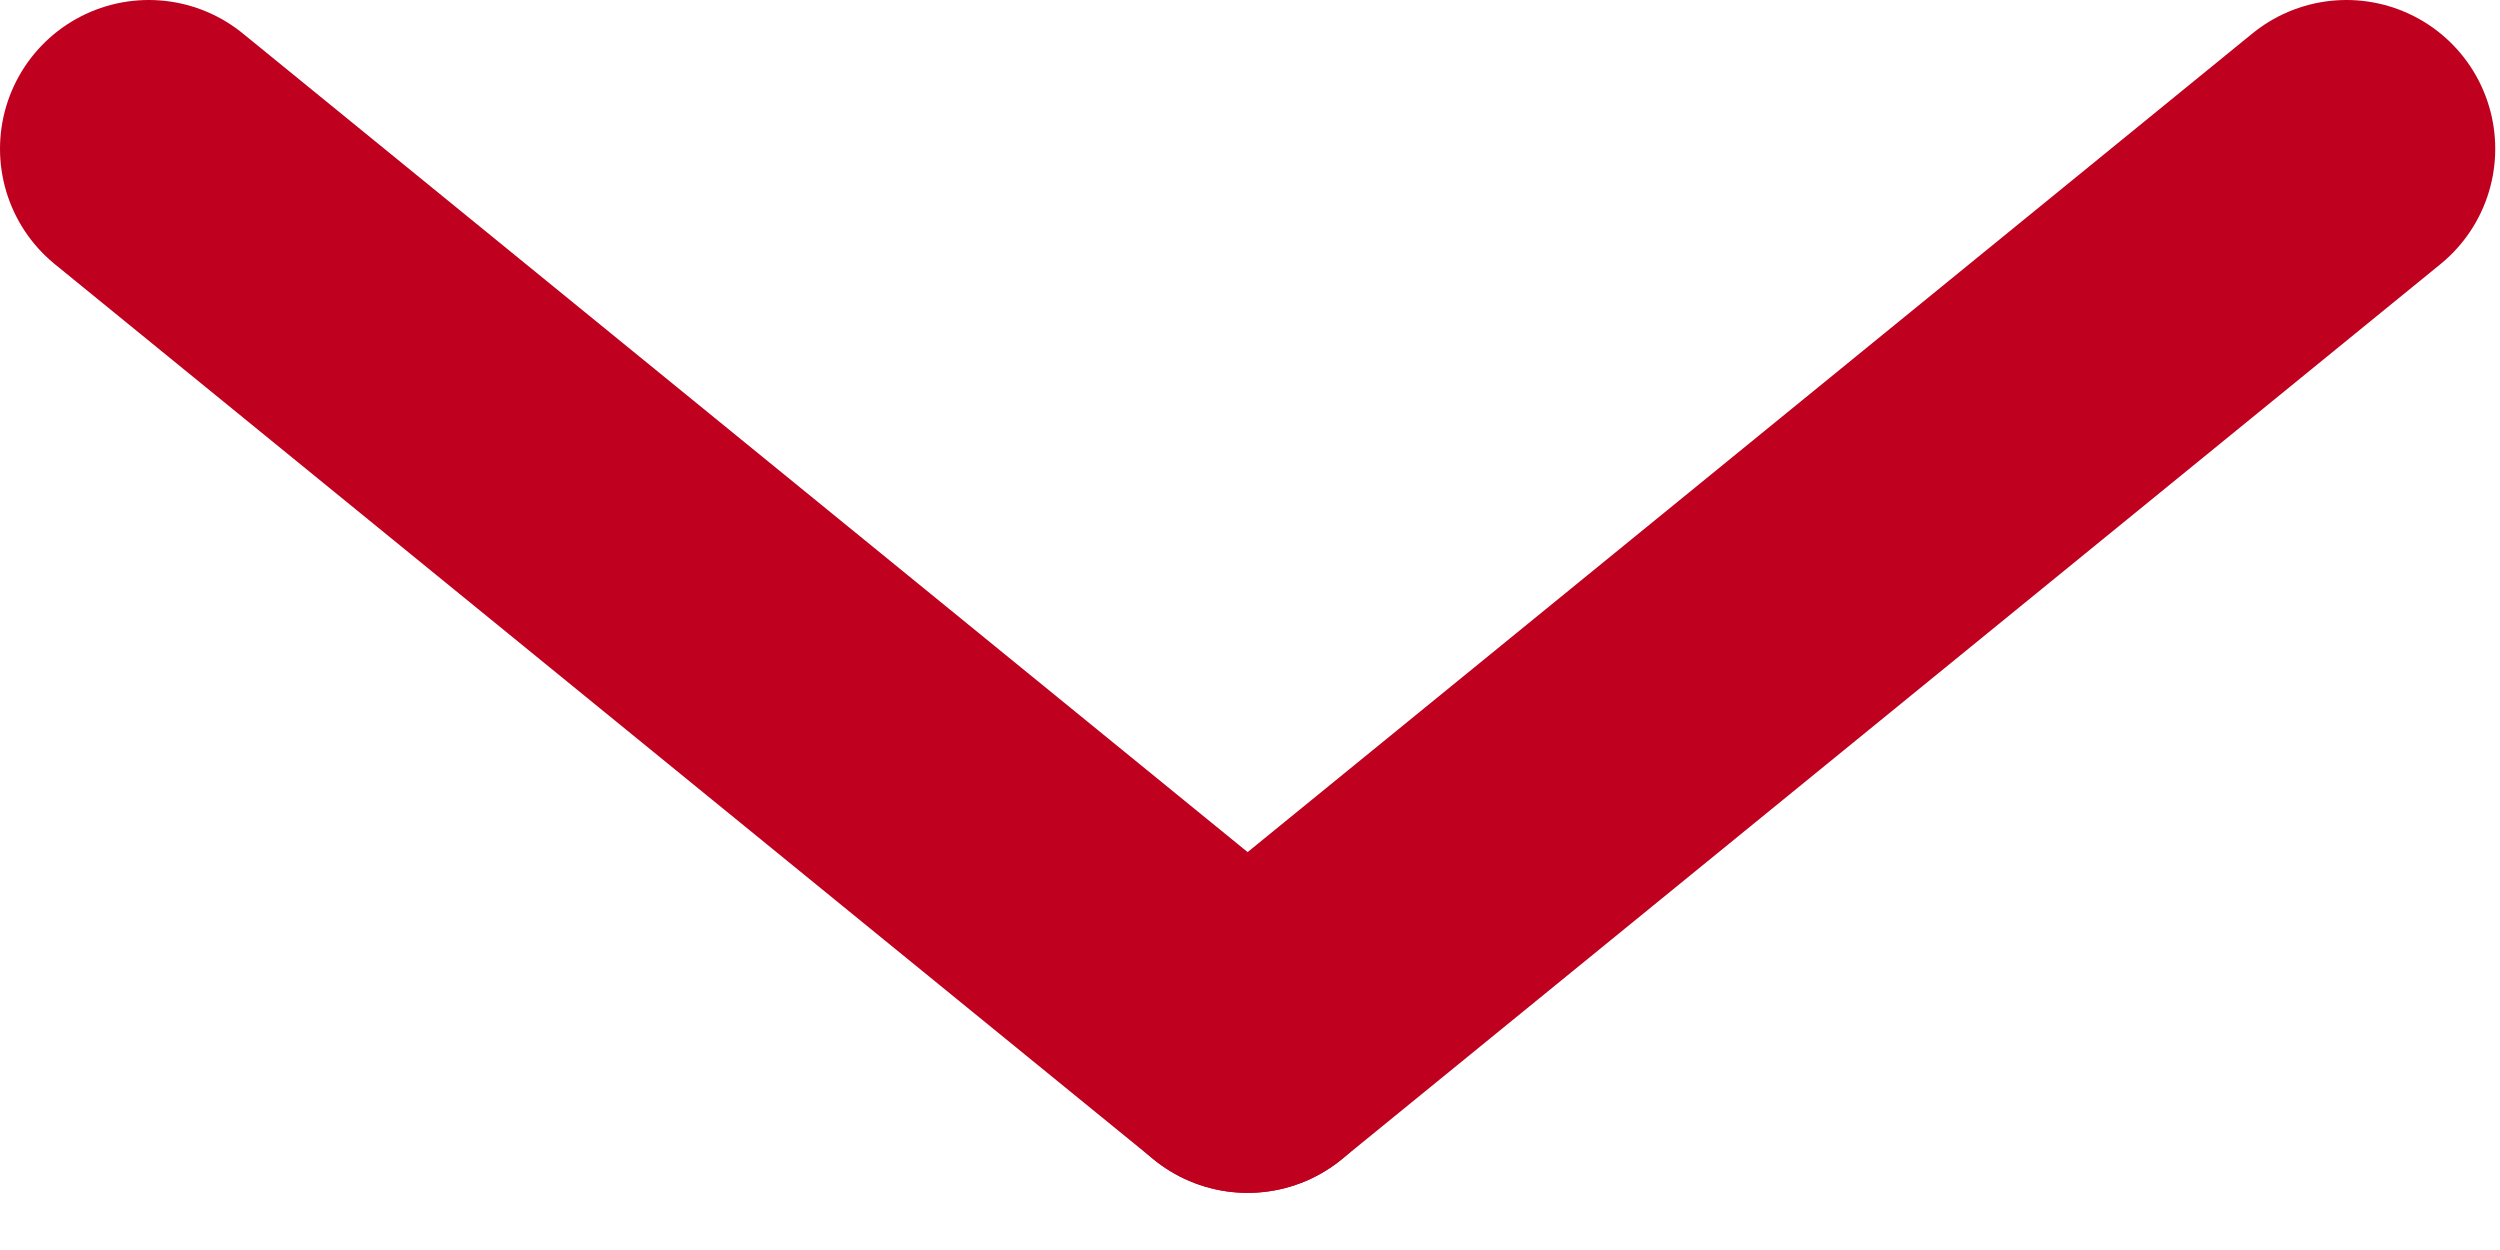 <svg width="42" height="21" viewBox="0 0 42 21" fill="none" xmlns="http://www.w3.org/2000/svg">
<path d="M39.42 2.5L20.96 17.54" stroke="#C0001F" stroke-width="5" stroke-miterlimit="10" stroke-linecap="round"/>
<path d="M2.5 2.5L20.96 17.54" stroke="#C0001F" stroke-width="5" stroke-miterlimit="10" stroke-linecap="round"/>
</svg>